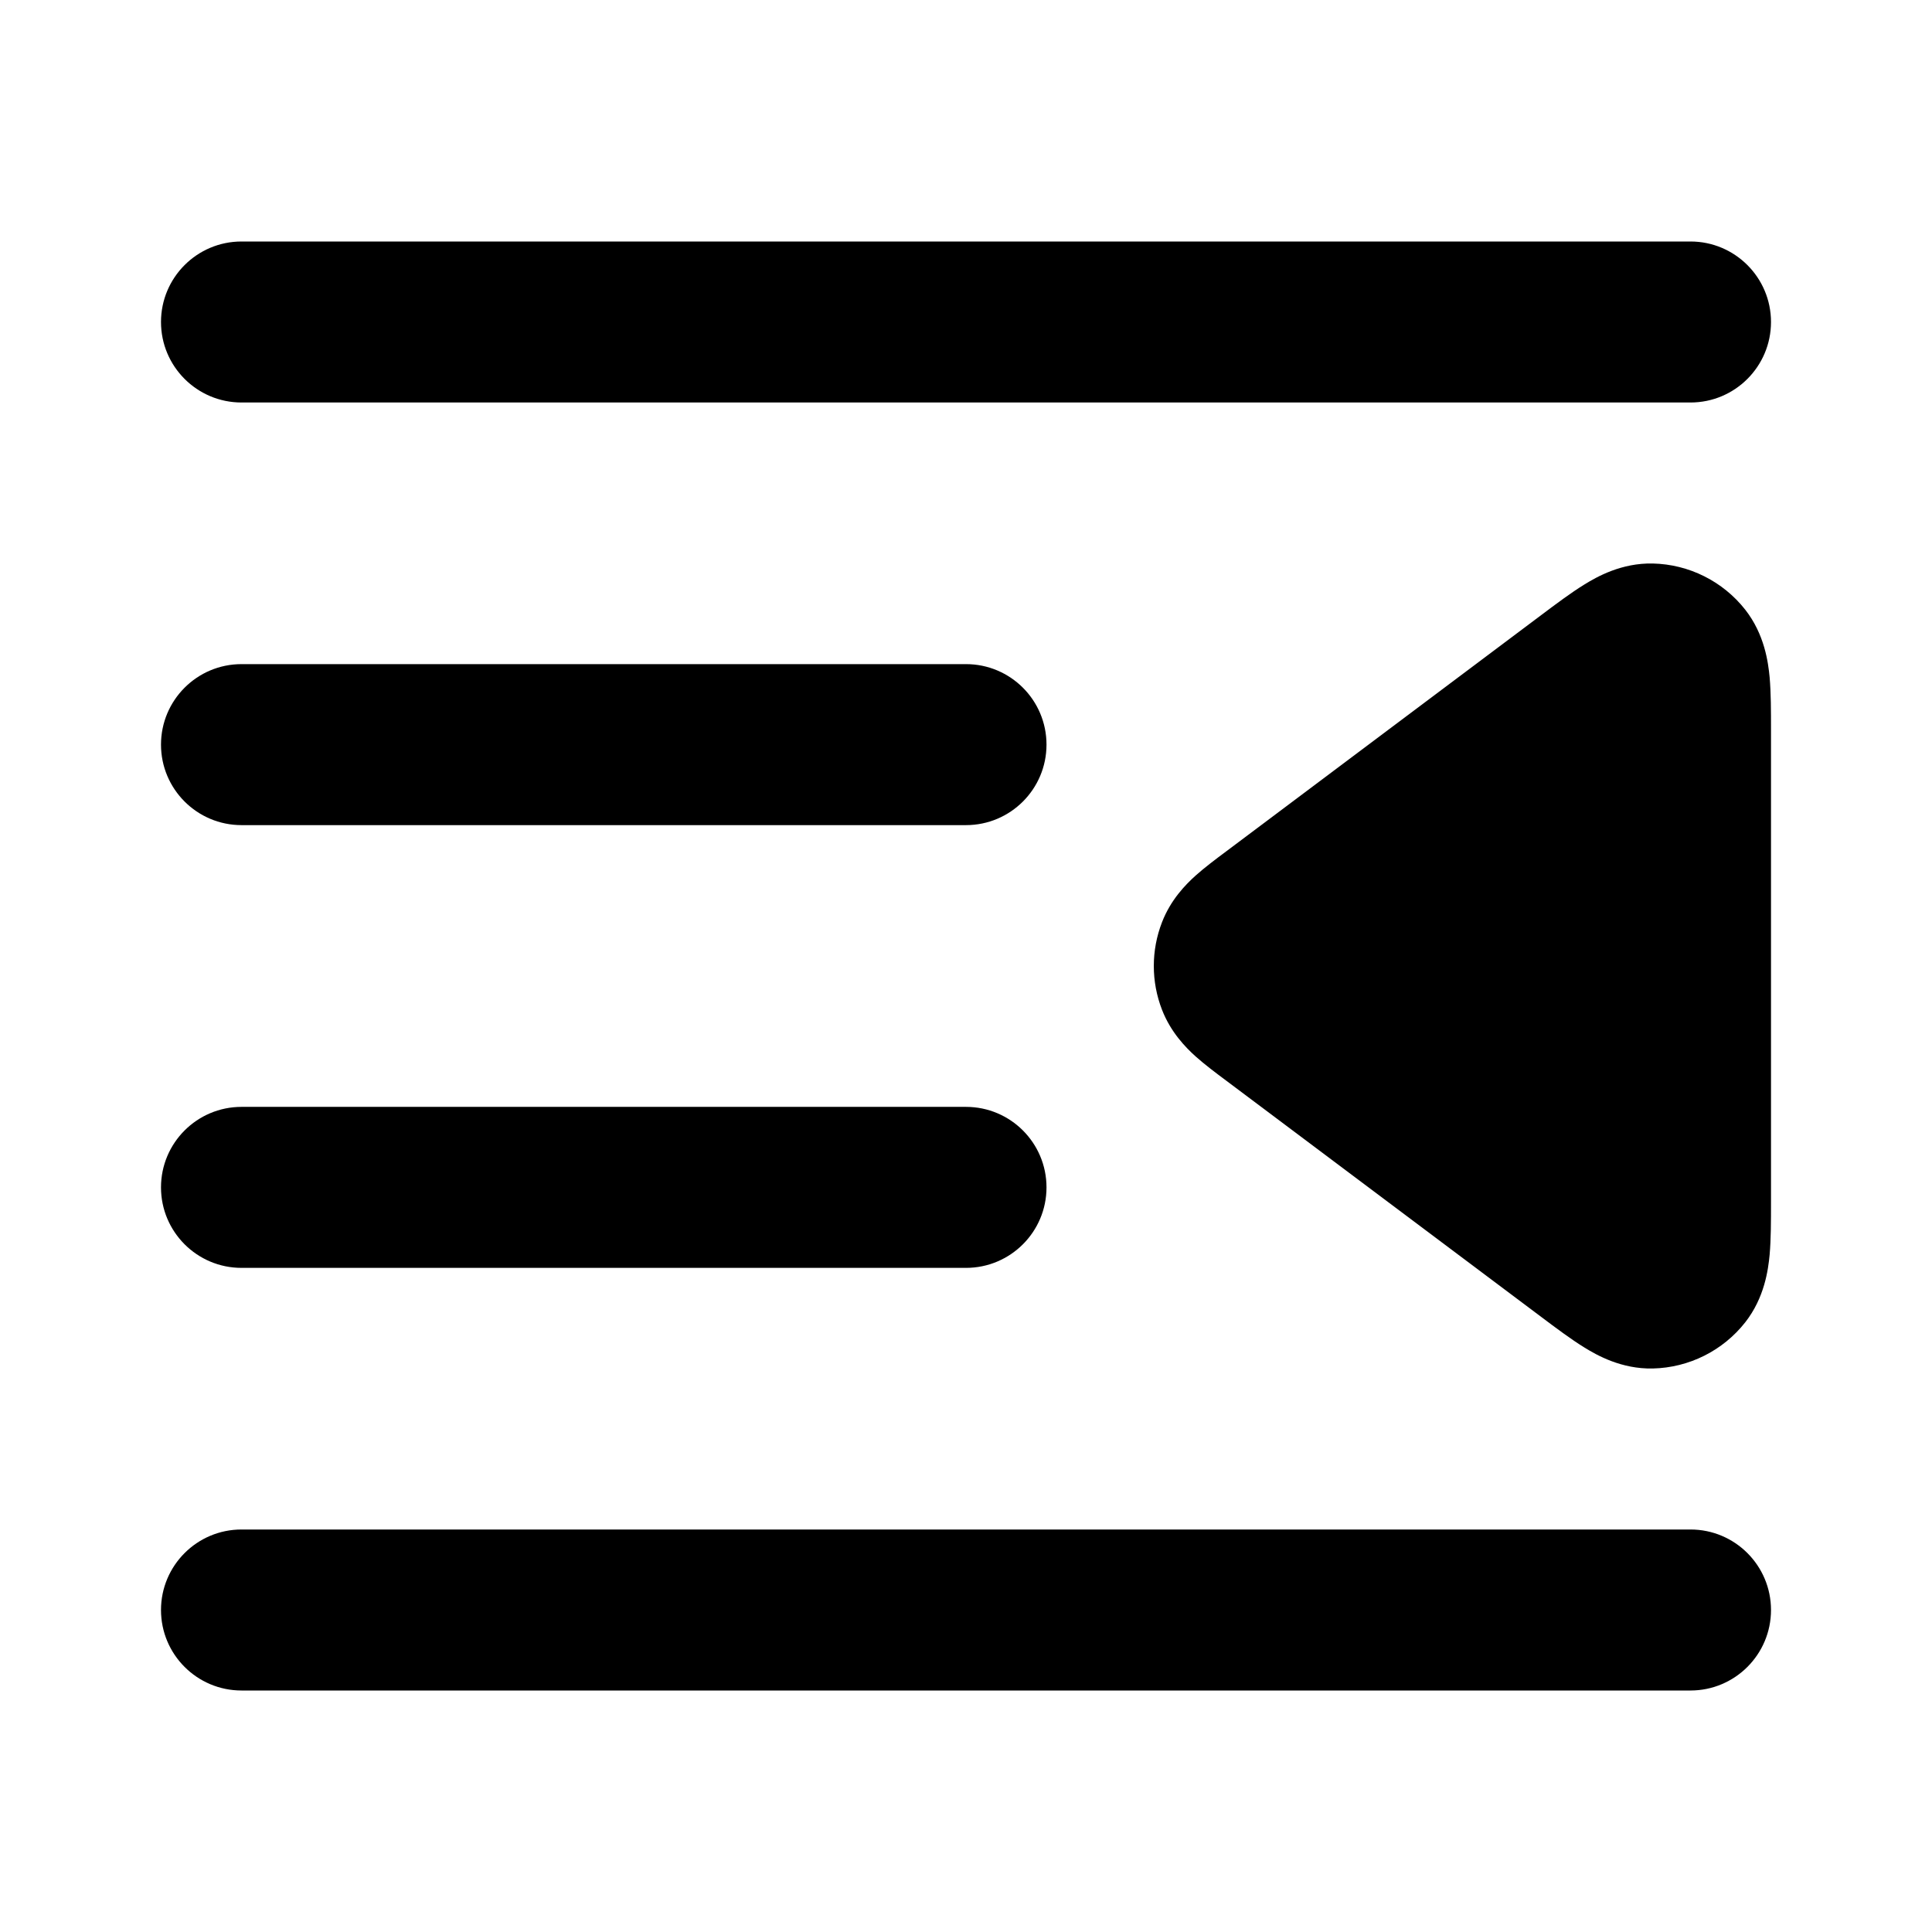 <svg width="24" height="24" viewBox="0 0 24 24" fill="none" xmlns="http://www.w3.org/2000/svg">
<path d="M3 3C2.448 3 2 3.448 2 4C2 4.552 2.448 5 3 5H21C21.552 5 22 4.552 22 4C22 3.448 21.552 3 21 3H3Z" fill="currentColor"/>
<path d="M3 19C2.448 19 2 19.448 2 20C2 20.552 2.448 21 3 21H21C21.552 21 22 20.552 22 20C22 19.448 21.552 19 21 19H3Z" fill="currentColor"/>
<path d="M2 9.25C2 8.698 2.448 8.25 3 8.25H12C12.552 8.25 13 8.698 13 9.25C13 9.802 12.552 10.25 12 10.25H3C2.448 10.25 2 9.802 2 9.25Z" fill="currentColor"/>
<path d="M3 13.75C2.448 13.75 2 14.198 2 14.75C2 15.302 2.448 15.75 3 15.75H12C12.552 15.75 13 15.302 13 14.75C13 14.198 12.552 13.75 12 13.75H3Z" fill="currentColor"/>
<path d="M20.531 7C20.143 6.992 19.84 7.163 19.68 7.262C19.516 7.363 19.329 7.503 19.148 7.639L15.231 10.577C15.106 10.67 14.965 10.776 14.852 10.877C14.728 10.989 14.544 11.175 14.435 11.456C14.299 11.806 14.299 12.194 14.435 12.544C14.544 12.824 14.728 13.011 14.852 13.123C14.965 13.224 15.106 13.33 15.231 13.423L19.148 16.361C19.329 16.497 19.516 16.637 19.68 16.738C19.84 16.837 20.143 17.008 20.531 17C20.981 16.99 21.403 16.779 21.681 16.425C21.92 16.119 21.965 15.774 21.983 15.587C22 15.395 22 15.162 22 14.935V9.065C22 8.838 22 8.605 21.983 8.413C21.965 8.226 21.92 7.881 21.681 7.575C21.403 7.221 20.981 7.01 20.531 7Z" fill="currentColor"/>
</svg>
